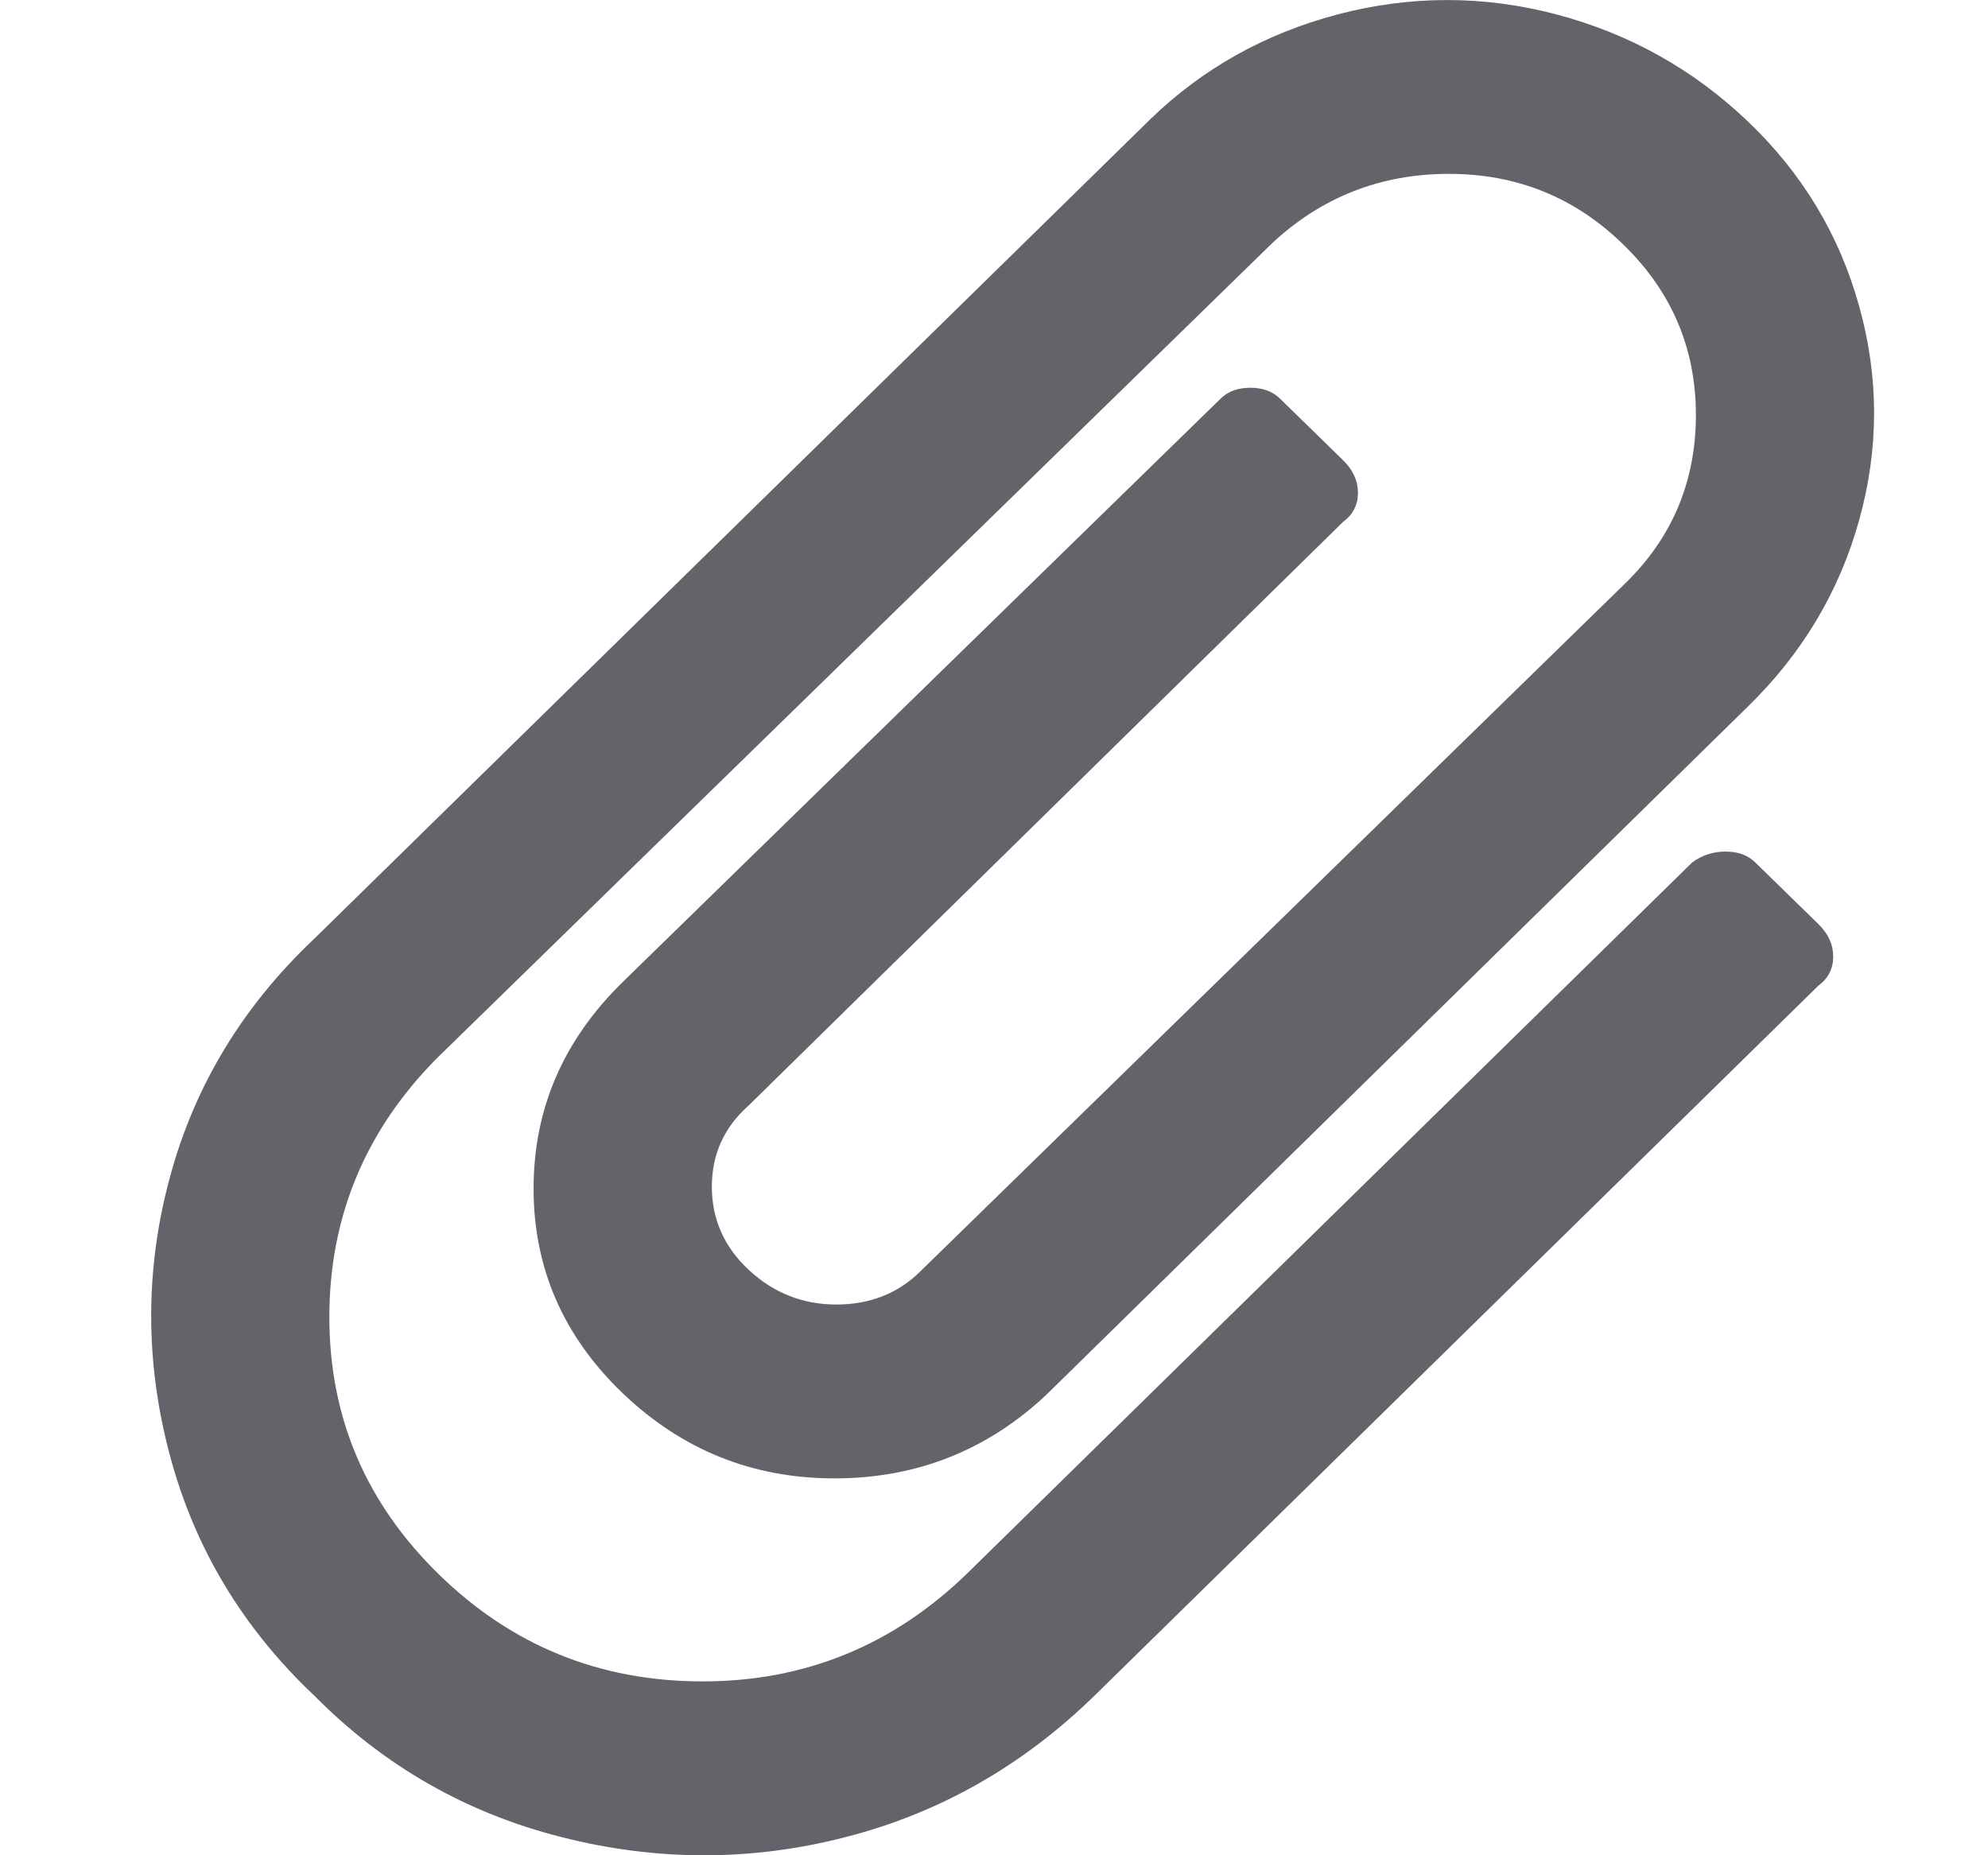 <svg width="15" height="14" viewBox="0 0 15 14" fill="none" xmlns="http://www.w3.org/2000/svg">
<g clip-path="url(#clip0_1_7896)">
<path fill-rule="evenodd" clip-rule="evenodd" d="M2.373 12.797C1.832 12.287 1.467 11.68 1.281 10.979C1.094 10.277 1.094 9.579 1.281 8.887C1.467 8.194 1.832 7.592 2.373 7.082L8.677 0.902C9.07 0.52 9.541 0.255 10.092 0.109C10.643 -0.036 11.194 -0.036 11.745 0.109C12.296 0.255 12.777 0.524 13.188 0.916C13.599 1.308 13.879 1.773 14.028 2.311C14.178 2.848 14.178 3.386 14.028 3.924C13.879 4.462 13.599 4.931 13.188 5.332L7.893 10.527C7.445 10.947 6.912 11.156 6.296 11.156C5.679 11.156 5.147 10.942 4.699 10.514C4.251 10.085 4.026 9.57 4.026 8.969C4.026 8.367 4.251 7.848 4.699 7.41L9.21 3.008C9.266 2.953 9.34 2.926 9.434 2.926C9.527 2.926 9.602 2.953 9.658 3.008L10.134 3.473C10.209 3.546 10.246 3.628 10.246 3.719C10.246 3.81 10.209 3.883 10.134 3.938L5.651 8.34C5.465 8.504 5.371 8.709 5.371 8.955C5.371 9.201 5.465 9.411 5.651 9.584C5.838 9.757 6.058 9.844 6.31 9.844C6.562 9.844 6.772 9.762 6.94 9.598L12.263 4.402C12.618 4.056 12.796 3.632 12.796 3.131C12.796 2.63 12.614 2.201 12.249 1.846C11.885 1.49 11.446 1.312 10.933 1.312C10.419 1.312 9.975 1.486 9.602 1.832L3.298 7.984C2.756 8.531 2.485 9.183 2.485 9.939C2.485 10.696 2.761 11.343 3.312 11.881C3.863 12.419 4.526 12.688 5.301 12.688C6.076 12.688 6.744 12.414 7.304 11.867L12.768 6.508C12.842 6.453 12.927 6.426 13.02 6.426C13.113 6.426 13.188 6.453 13.244 6.508L13.72 6.973C13.795 7.046 13.832 7.128 13.832 7.219C13.832 7.31 13.795 7.383 13.72 7.438L8.257 12.797C7.715 13.325 7.09 13.681 6.38 13.863C5.67 14.046 4.956 14.046 4.237 13.863C3.517 13.681 2.896 13.325 2.373 12.797Z" fill="#62646A"/>
</g>
<defs>
<clipPath id="clip0_1_7896">
<rect width="14" height="14" fill="white" transform="translate(0.641)"/>
</clipPath>
</defs>
</svg>

